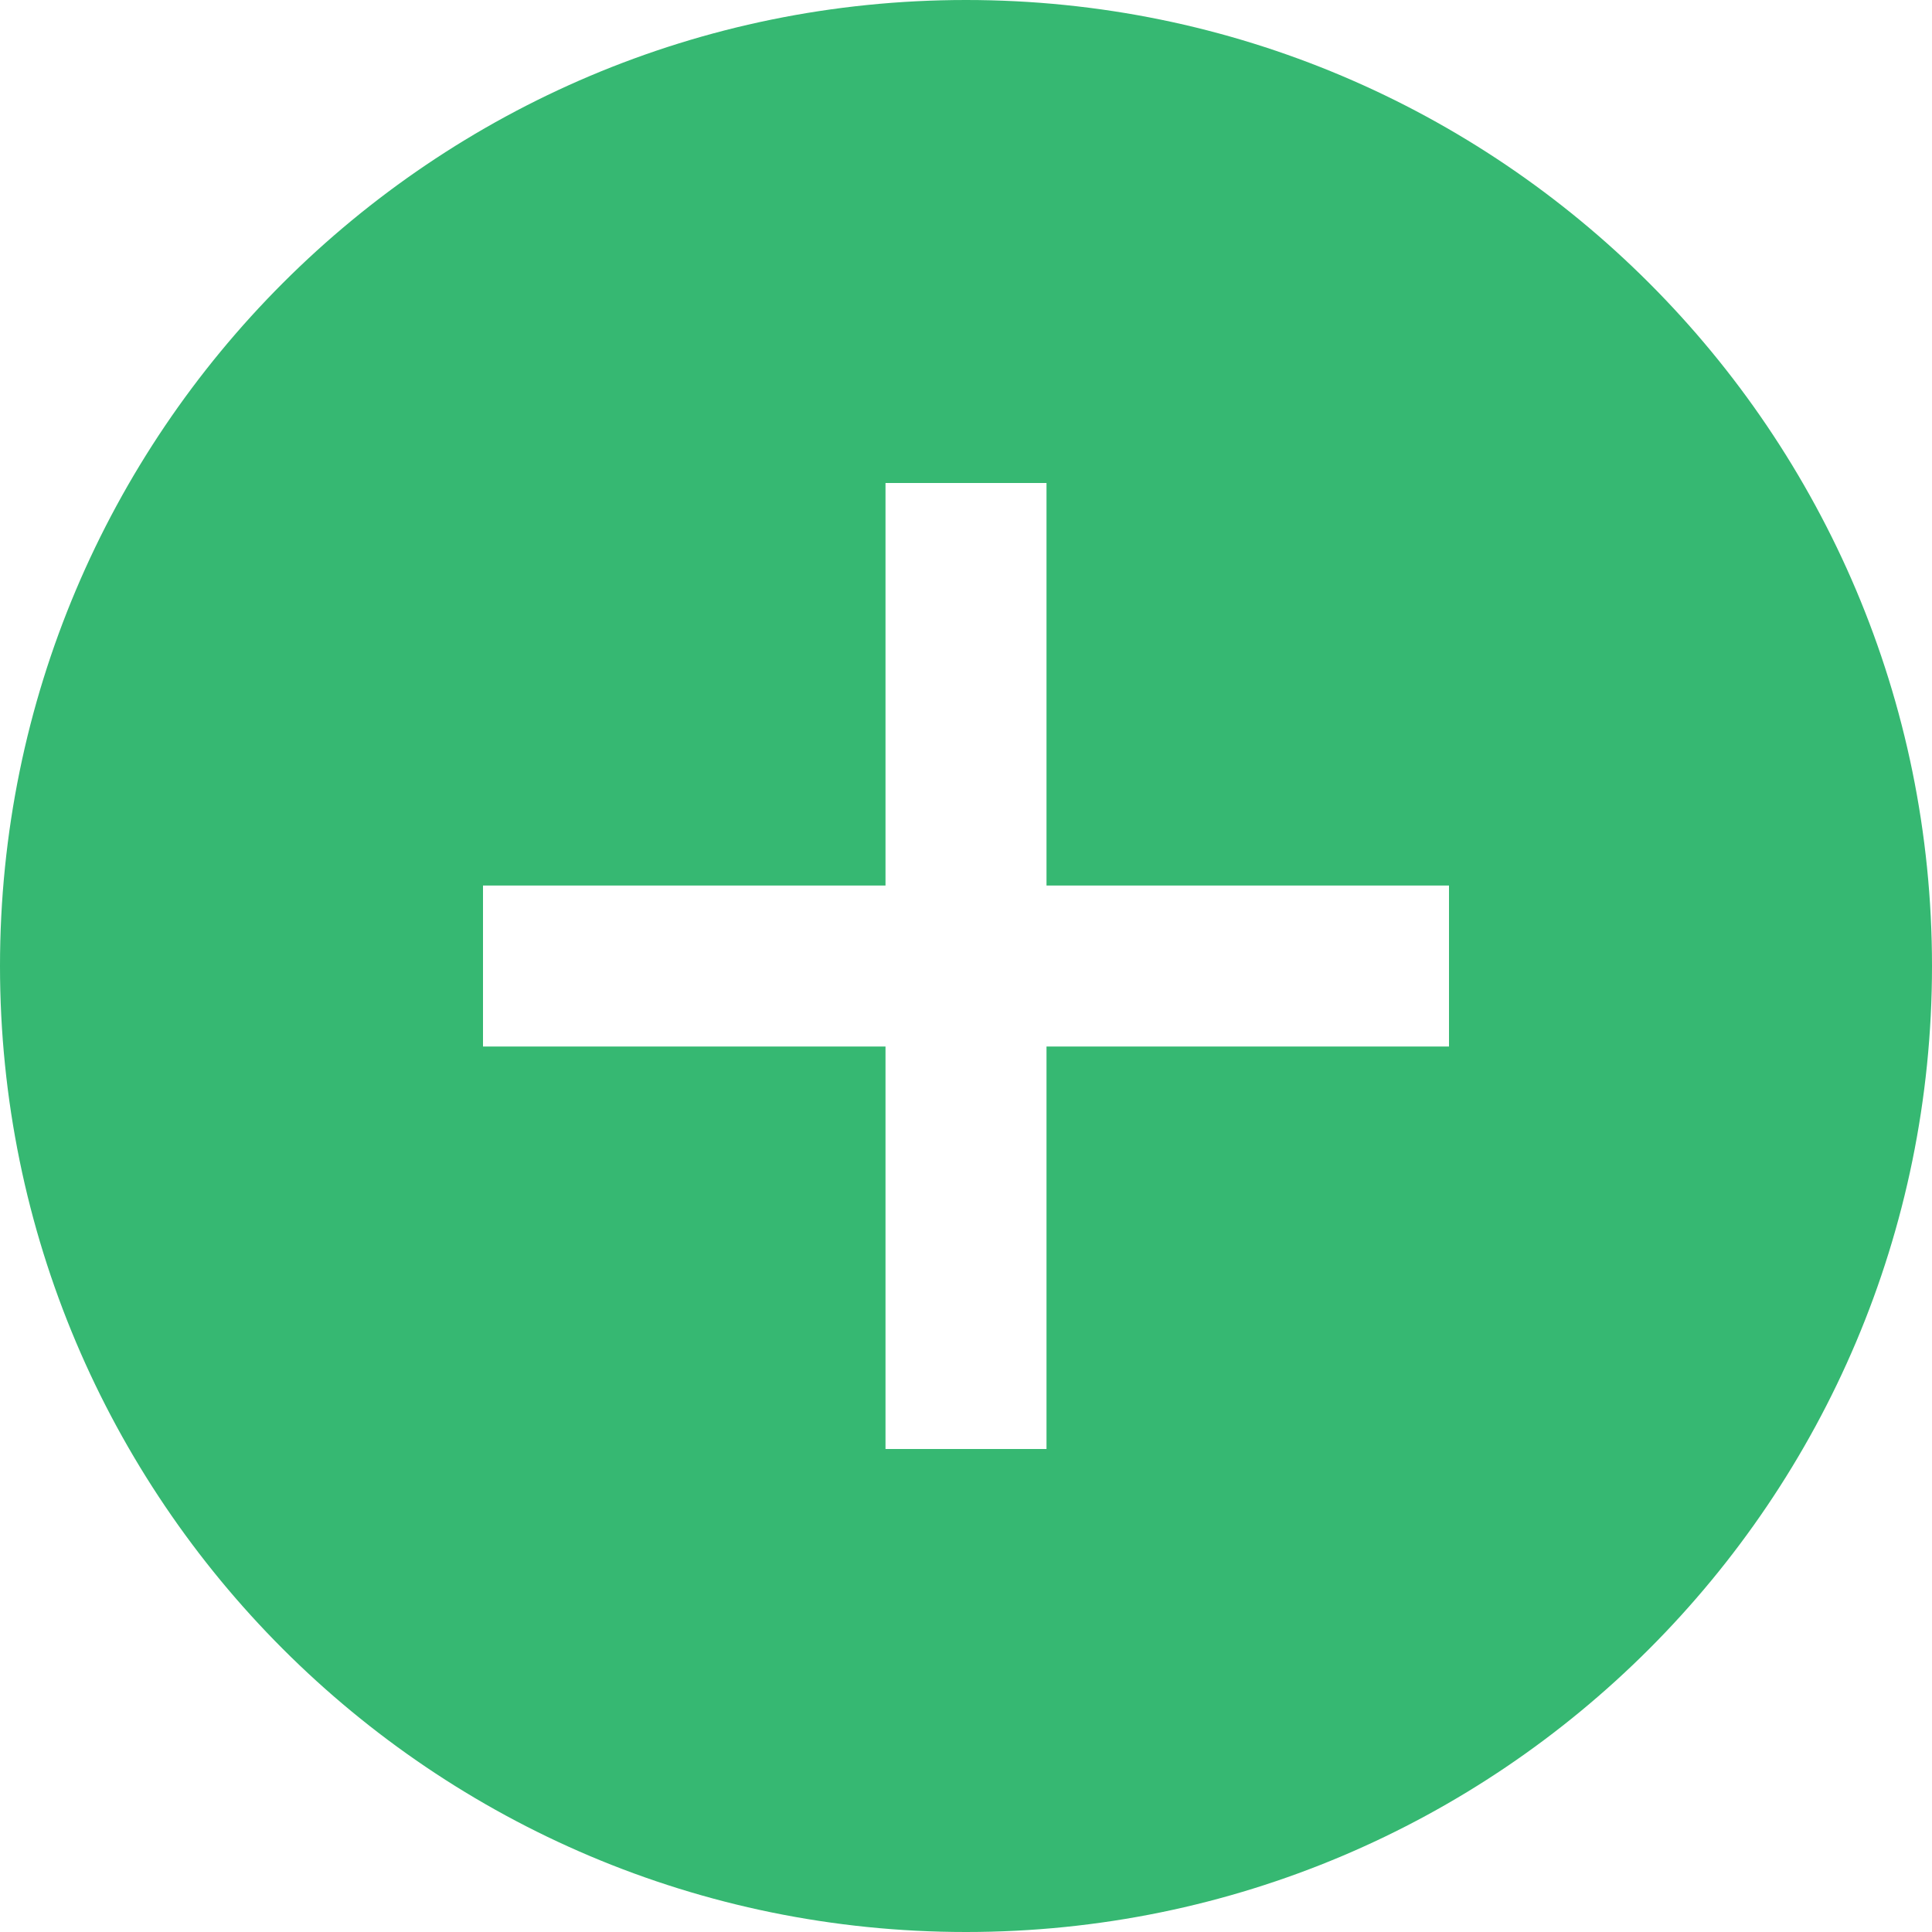 <svg xmlns="http://www.w3.org/2000/svg" width="24" height="24" viewBox="0 0 24 24" fill="#36b872">
<path d="M12 0c-6.627 0-12 5.373-12 12s5.373 12 12 12 12-5.373 12-12-5.373-12-12-12zm6 13h-5v5h-2v-5h-5v-2h5v-5h2v5h5v2z"/>
</svg>